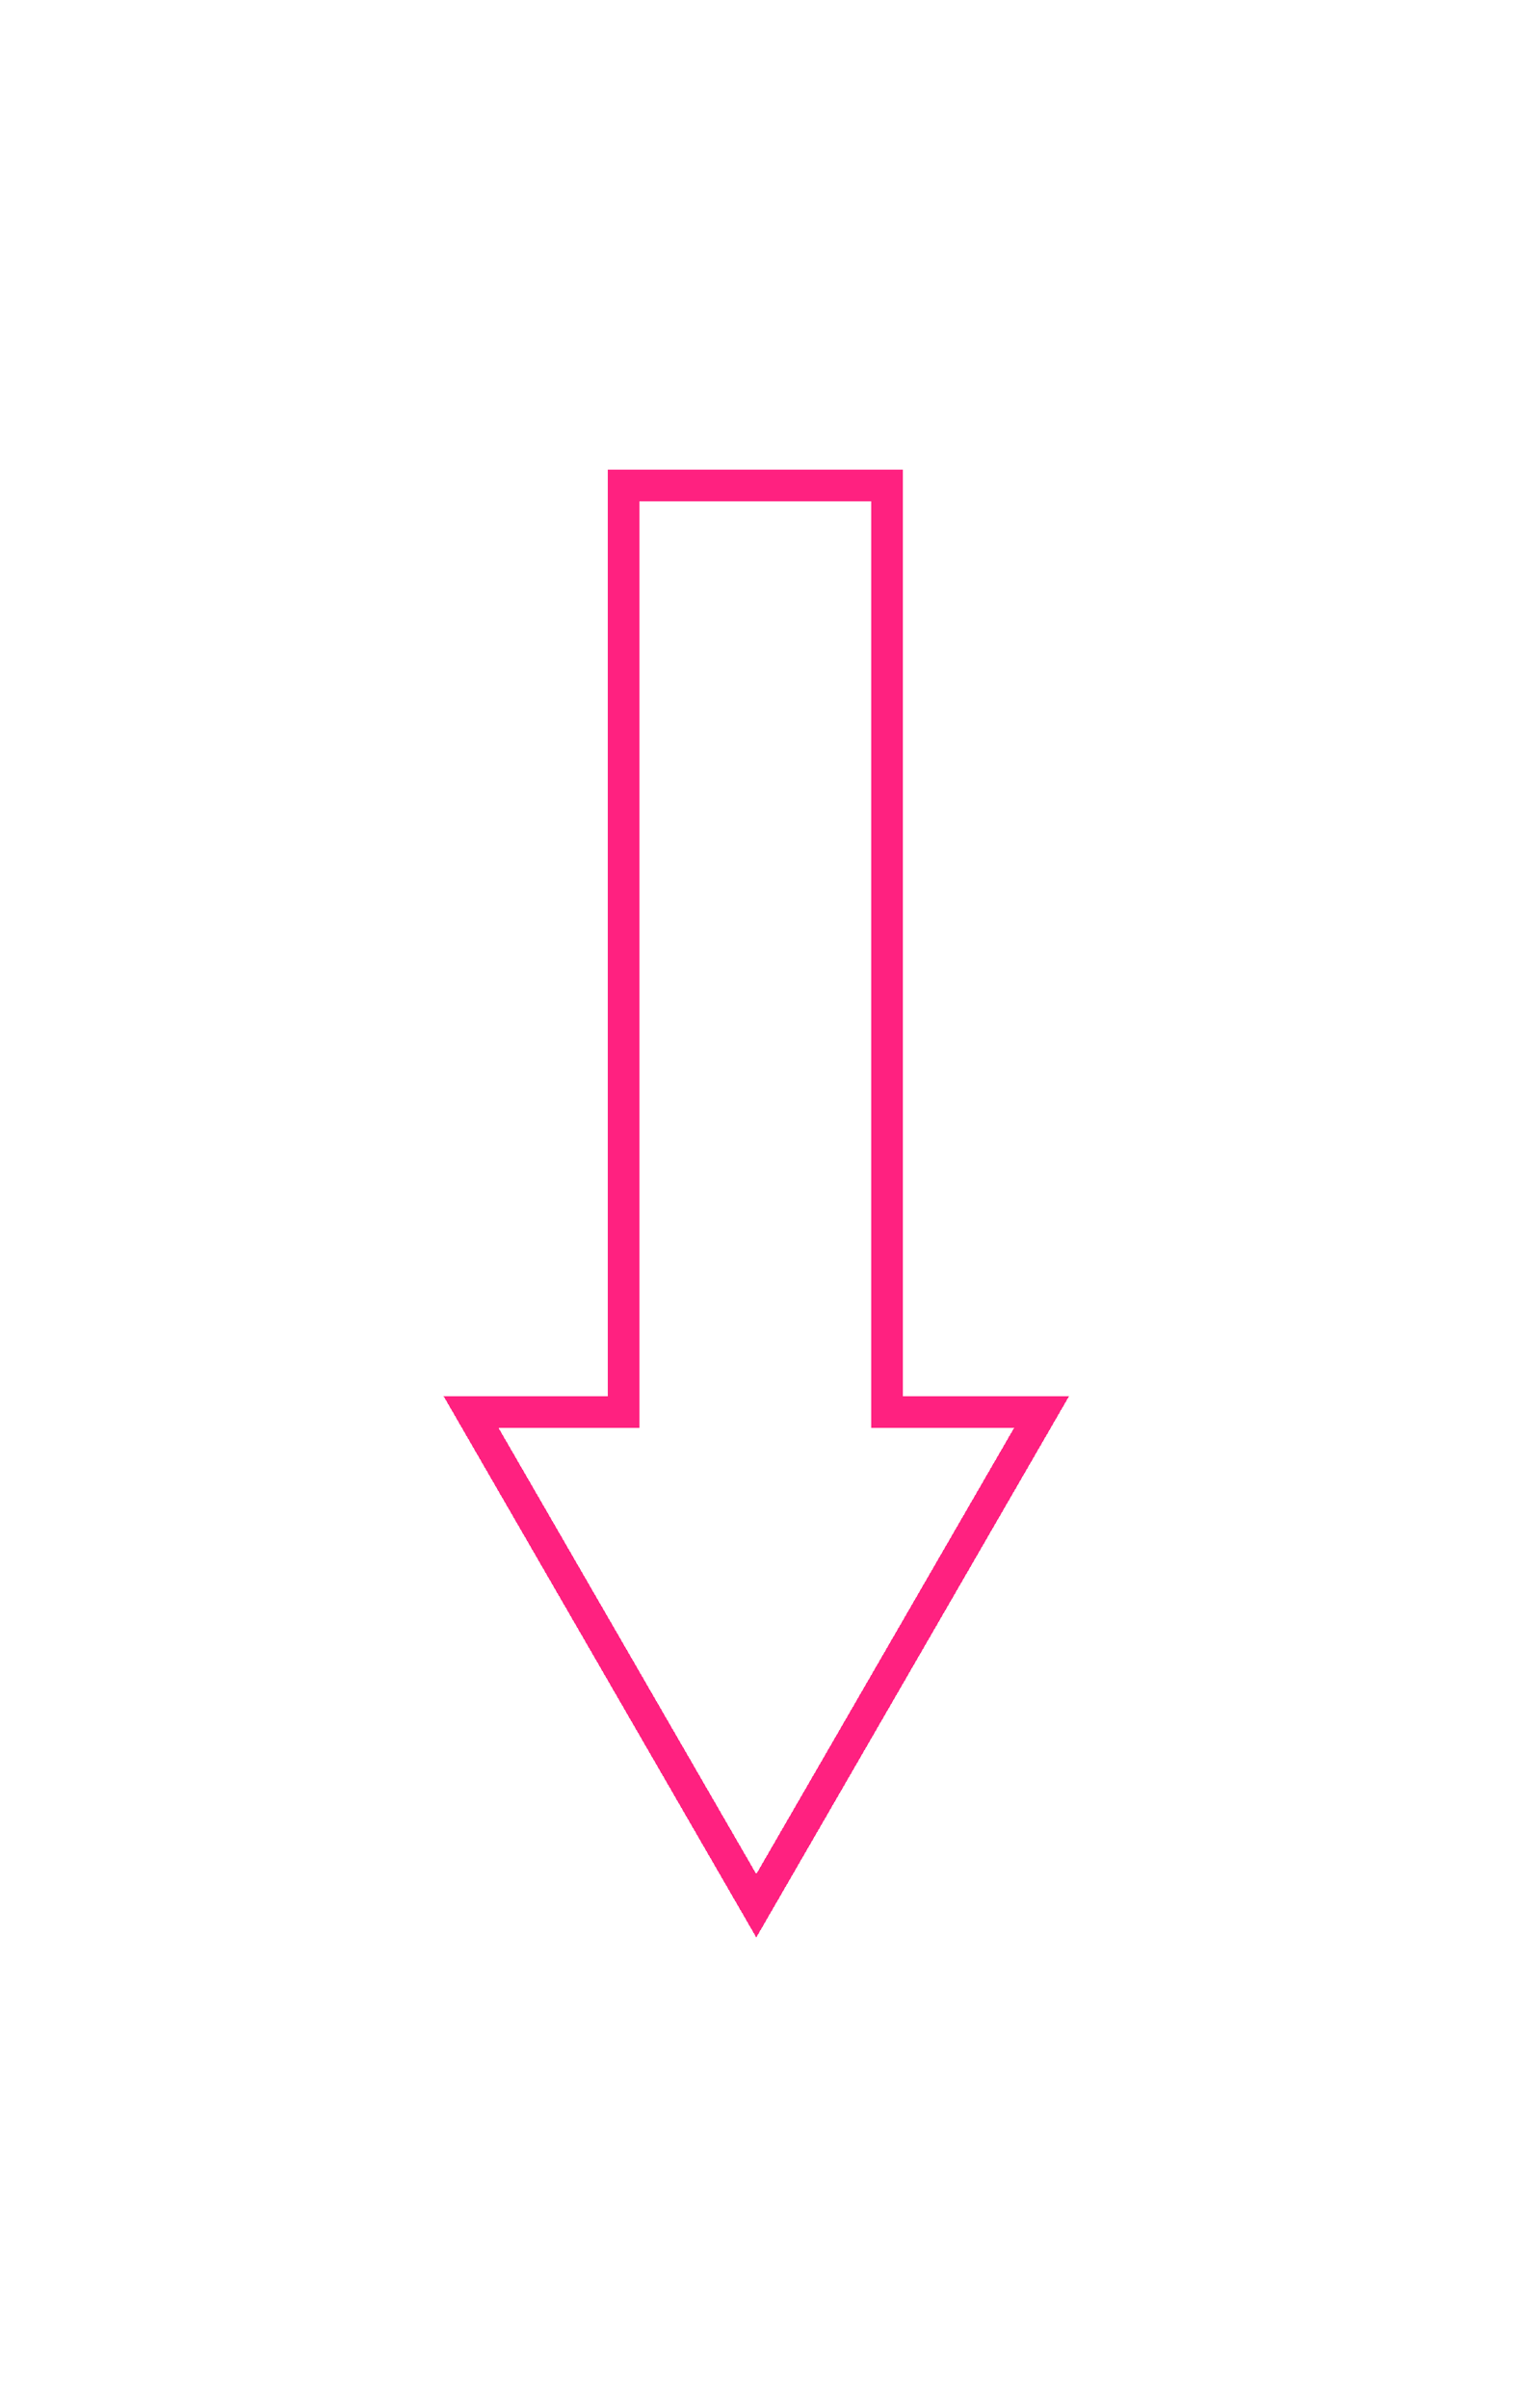<svg width="48" height="76" fill="none" xmlns="http://www.w3.org/2000/svg"><g filter="url(#filter0_ddd_1_1896)"><path d="M27.995 44.064v.5h4.874l-9.002 15.58-9-15.58h4.805V15.33h8.323v28.733z" stroke="#FF2180" stroke-miterlimit="10" shape-rendering="crispEdges"/></g><defs><filter id="filter0_ddd_1_1896" x="0" y=".831" width="47.735" height="74.313" filterUnits="userSpaceOnUse" color-interpolation-filters="sRGB"><feFlood flood-opacity="0" result="BackgroundImageFix"/><feColorMatrix in="SourceAlpha" values="0 0 0 0 0 0 0 0 0 0 0 0 0 0 0 0 0 0 127 0" result="hardAlpha"/><feOffset/><feGaussianBlur stdDeviation="7"/><feComposite in2="hardAlpha" operator="out"/><feColorMatrix values="0 0 0 0 1 0 0 0 0 0.149 0 0 0 0 0.494 0 0 0 1 0"/><feBlend in2="BackgroundImageFix" result="effect1_dropShadow_1_1896"/><feColorMatrix in="SourceAlpha" values="0 0 0 0 0 0 0 0 0 0 0 0 0 0 0 0 0 0 127 0" result="hardAlpha"/><feOffset/><feGaussianBlur stdDeviation="7"/><feComposite in2="hardAlpha" operator="out"/><feColorMatrix values="0 0 0 0 1 0 0 0 0 0.149 0 0 0 0 0.494 0 0 0 1 0"/><feBlend in2="effect1_dropShadow_1_1896" result="effect2_dropShadow_1_1896"/><feColorMatrix in="SourceAlpha" values="0 0 0 0 0 0 0 0 0 0 0 0 0 0 0 0 0 0 127 0" result="hardAlpha"/><feOffset/><feGaussianBlur stdDeviation="7"/><feComposite in2="hardAlpha" operator="out"/><feColorMatrix values="0 0 0 0 1 0 0 0 0 0.149 0 0 0 0 0.494 0 0 0 1 0"/><feBlend in2="effect2_dropShadow_1_1896" result="effect3_dropShadow_1_1896"/><feBlend in="SourceGraphic" in2="effect3_dropShadow_1_1896" result="shape"/></filter></defs></svg>